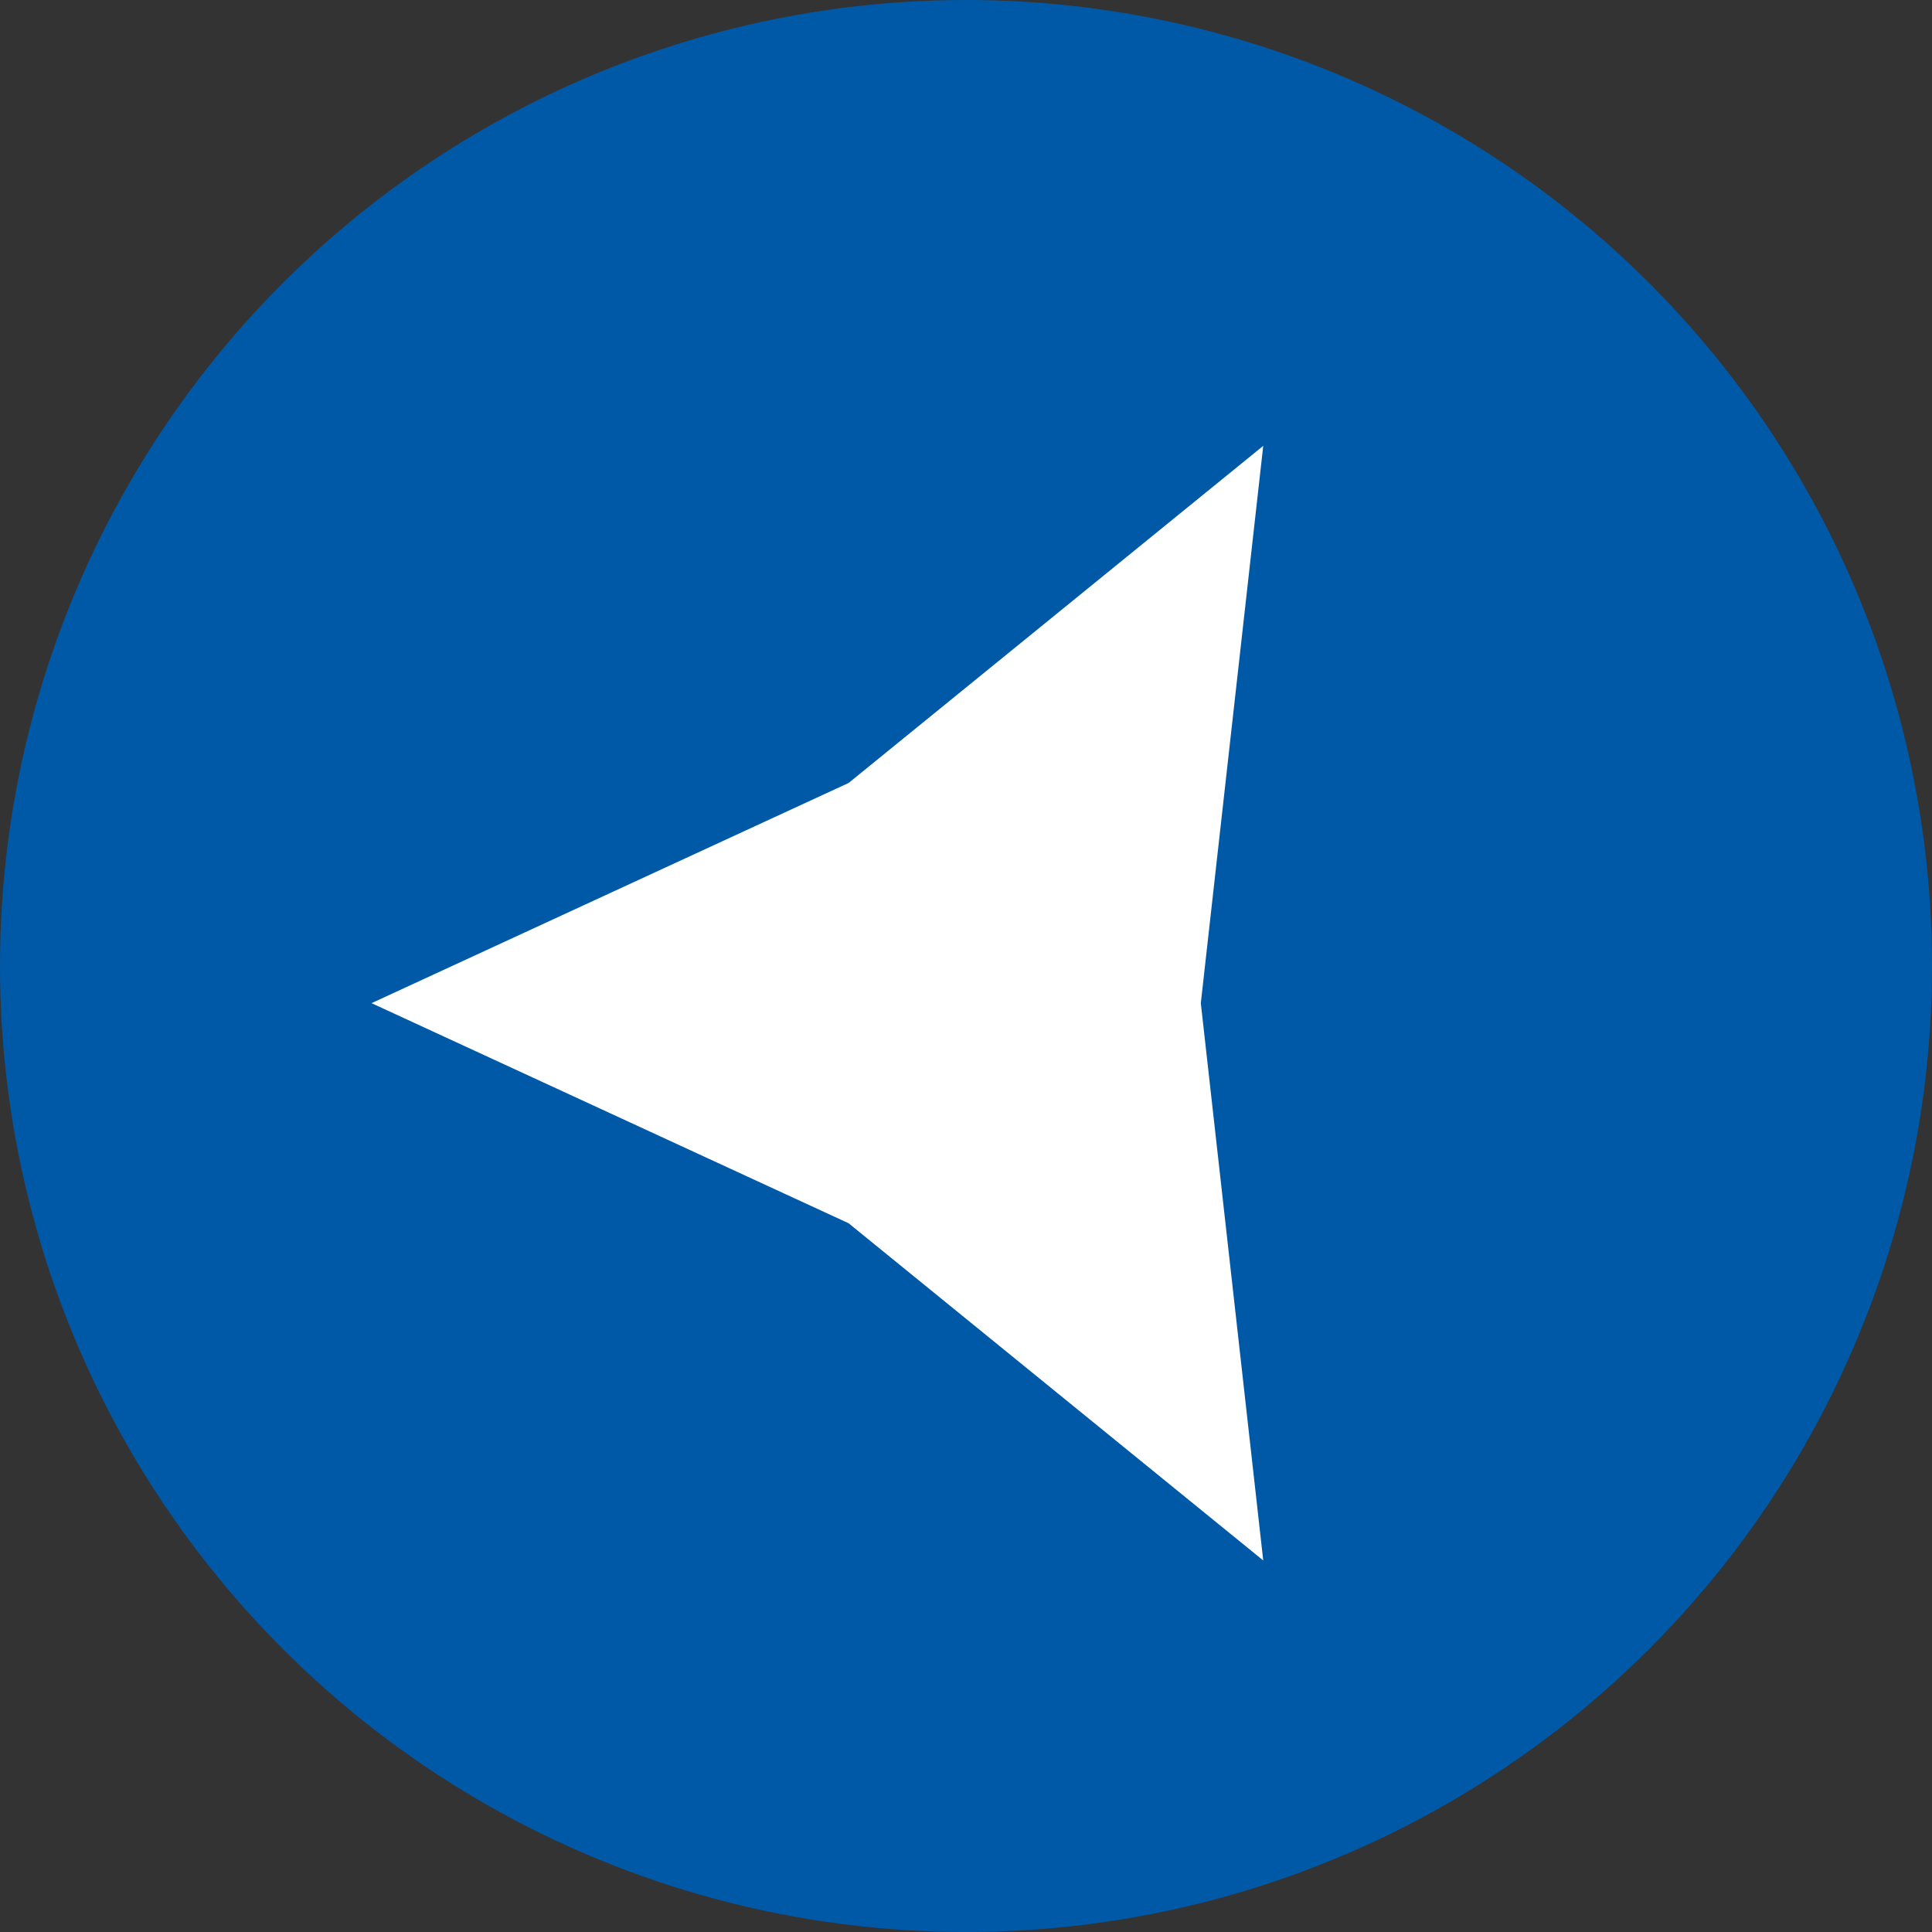 <svg xmlns="http://www.w3.org/2000/svg" width="26" height="26" viewBox="0 0 26 26">
  <rect x="0" y="0" width="26" height="26" fill="#333333" stroke="none"/>
  <g id="Group_1077" data-name="Group 1077" transform="translate(-27.417 -869.417)">
    <circle id="Ellipse_57" data-name="Ellipse 57" cx="13" cy="13" r="13" transform="translate(27.417 869.417)" fill="#0059a7"/>
    <path id="Polygon_2" data-name="Polygon 2" d="M7.5,0l2.963,6.42L15,12l-7.5-.84L0,12,4.538,6.42Z" transform="translate(32.417 890.417) rotate(-90)" fill="#fff"/>
  </g>
</svg>
